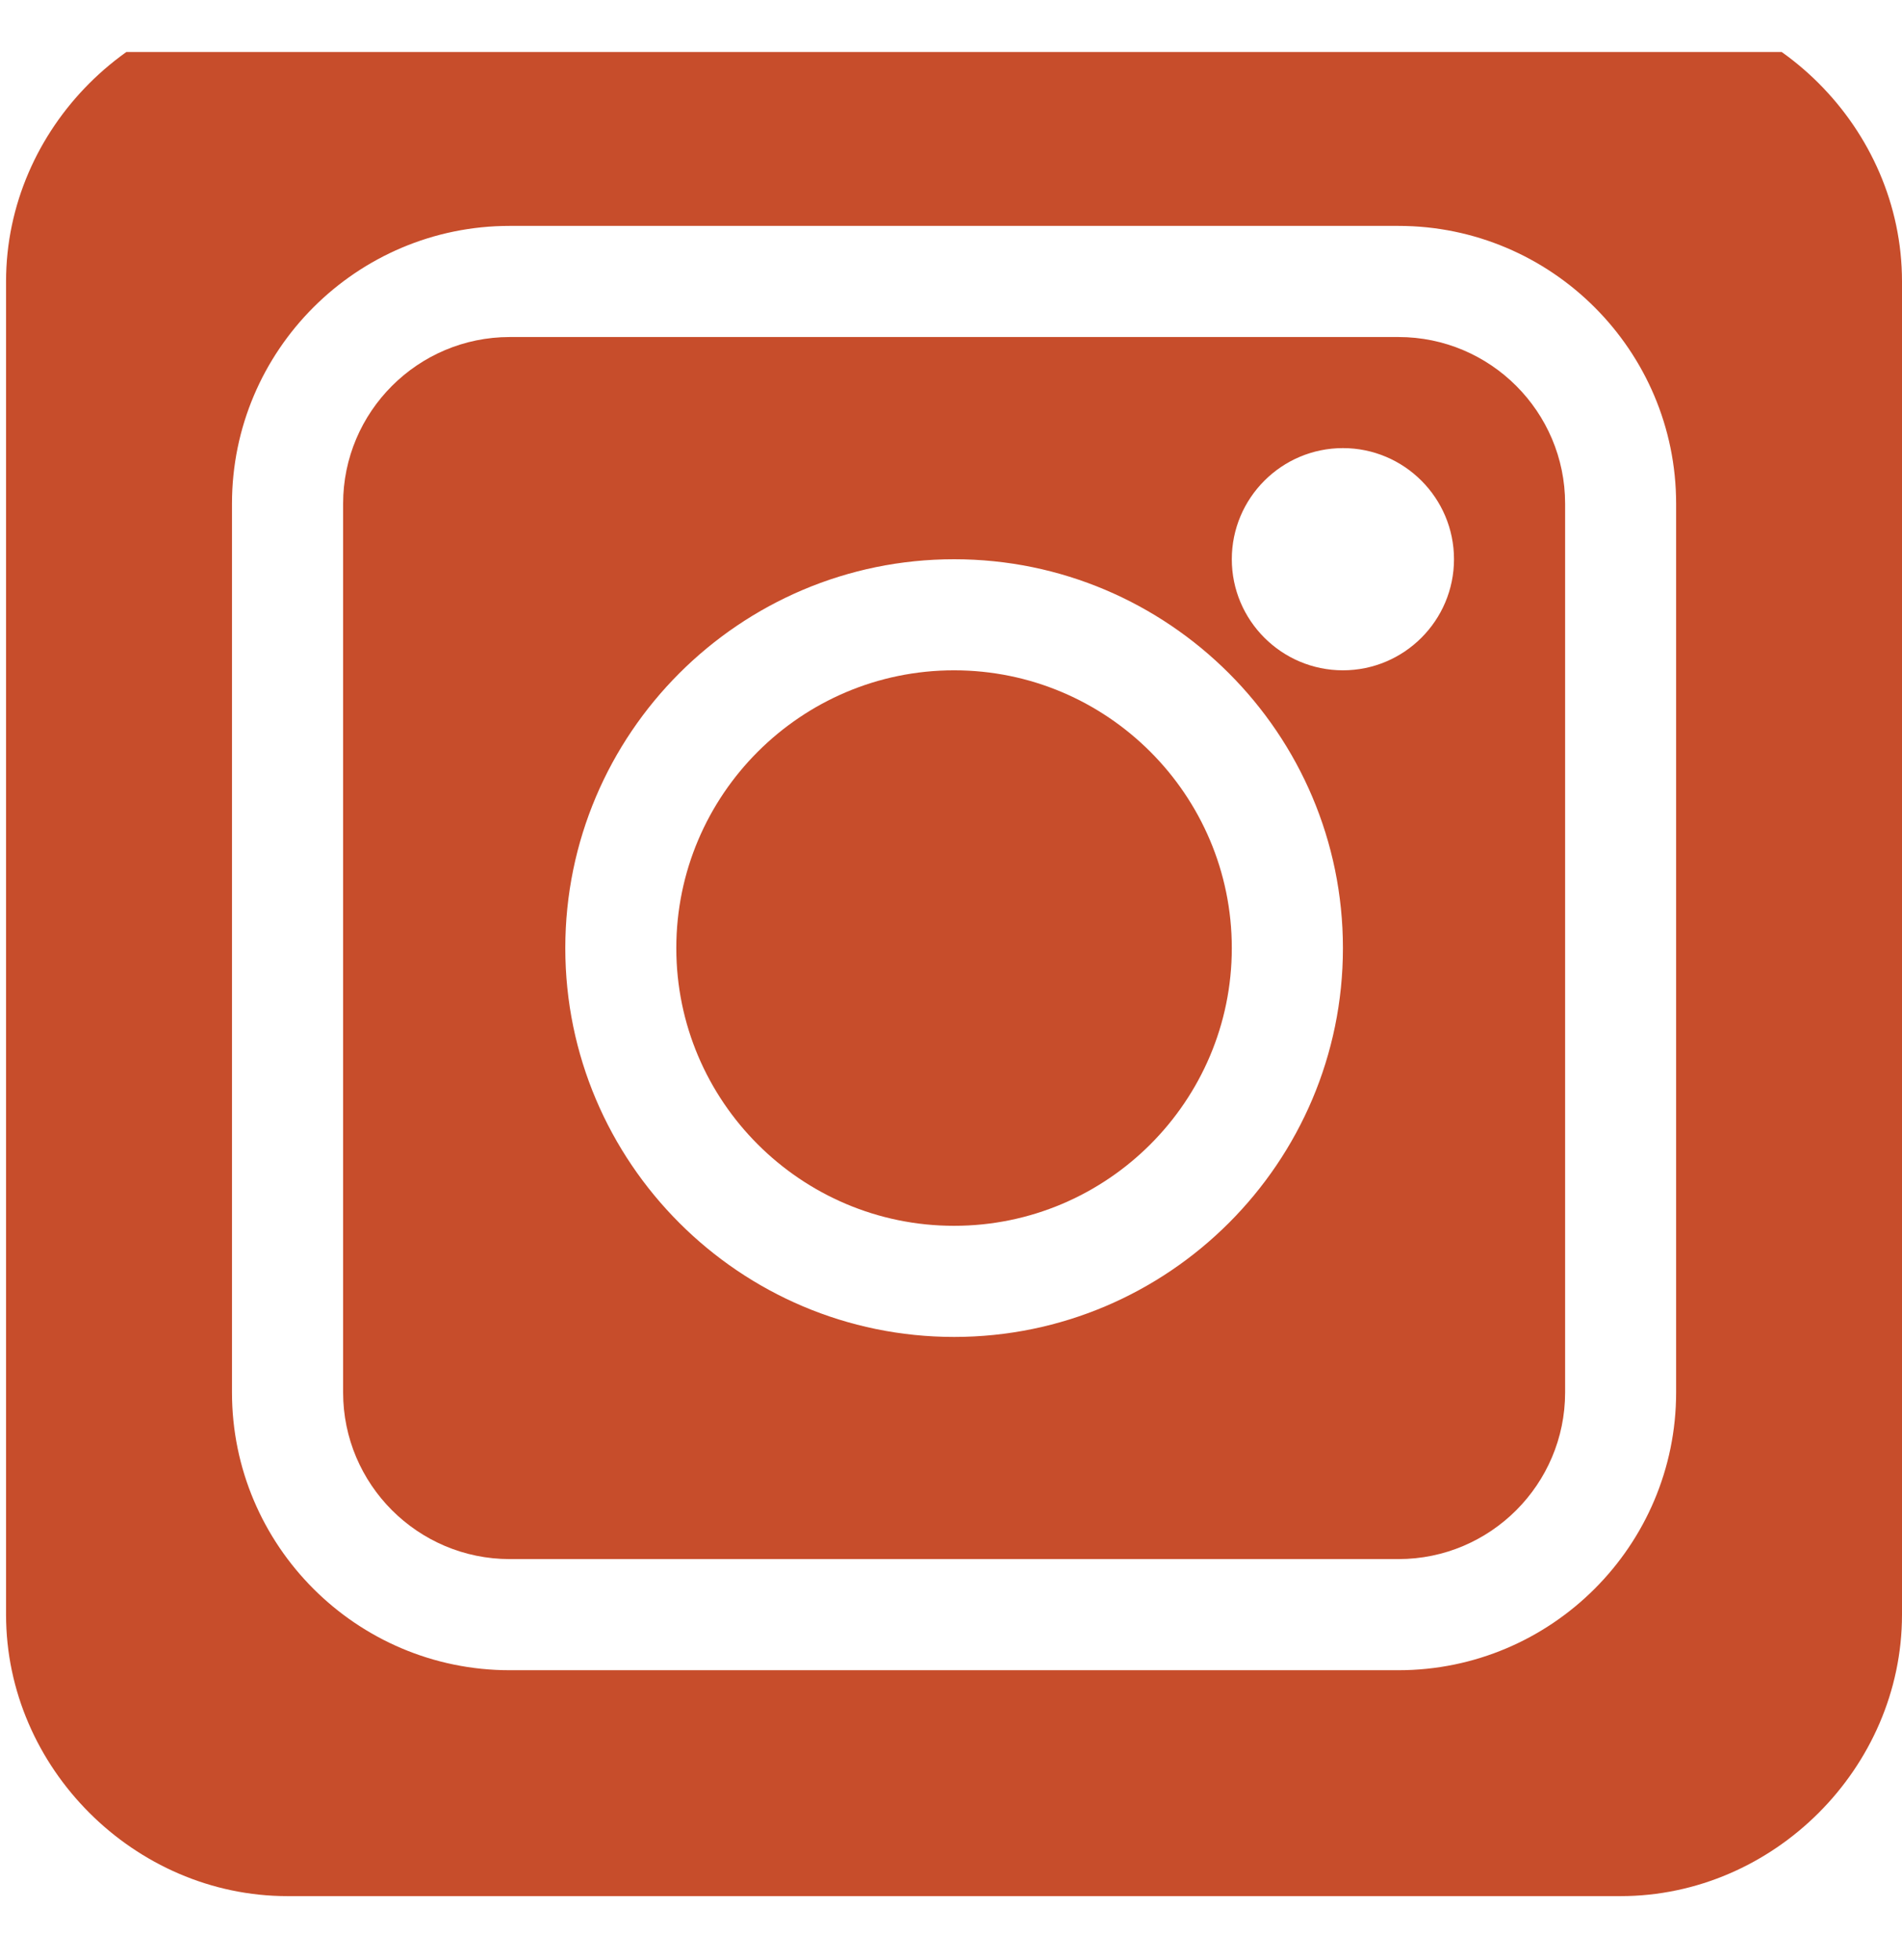 <svg width="33" height="34" viewBox="0 0 33 34" fill="none" xmlns="http://www.w3.org/2000/svg">
<g clip-path="url(#clip0_945_3974)">
<path d="M24.264 5.847H8.844C7.25 5.847 5.953 7.144 5.953 8.738V24.157C5.953 25.751 7.25 27.048 8.844 27.048H24.264C25.858 27.048 27.155 25.751 27.155 24.157V8.738C27.155 7.144 25.858 5.847 24.264 5.847ZM16.554 23.194C12.835 23.194 9.808 20.167 9.808 16.448C9.808 12.728 12.835 9.702 16.554 9.702C20.273 9.702 23.3 12.728 23.3 16.448C23.3 20.167 20.273 23.194 16.554 23.194ZM23.3 11.629C22.237 11.629 21.372 10.764 21.372 9.702C21.372 8.639 22.237 7.774 23.3 7.774C24.363 7.774 25.227 8.639 25.227 9.702C25.227 10.764 24.363 11.629 23.3 11.629Z" fill="#C74D2B"/>
<path d="M16.553 11.629C13.896 11.629 11.734 13.791 11.734 16.448C11.734 19.104 13.896 21.266 16.553 21.266C19.21 21.266 21.372 19.104 21.372 16.448C21.372 13.791 19.21 11.629 16.553 11.629Z" fill="#C74D2B"/>
<path d="M28.117 0H4.988C2.332 0 0.105 2.226 0.105 4.883V28.012C0.105 30.669 2.332 32.895 4.988 32.895H28.117C30.774 32.895 33 30.669 33 28.012V4.883C33 2.226 30.774 0 28.117 0ZM29.081 24.157C29.081 26.814 26.919 28.976 24.262 28.976H8.843C6.186 28.976 4.025 26.814 4.025 24.157V8.738C4.025 6.081 6.186 3.919 8.843 3.919H24.262C26.919 3.919 29.081 6.081 29.081 8.738V24.157Z" fill="#C74D2B"/>
</g>
<defs>
<clipPath id="clip0_945_3974">
<rect width="32.895" height="32.852" fill="white" transform="translate(0.105 0.902)"/>
</clipPath>
</defs>
</svg>
